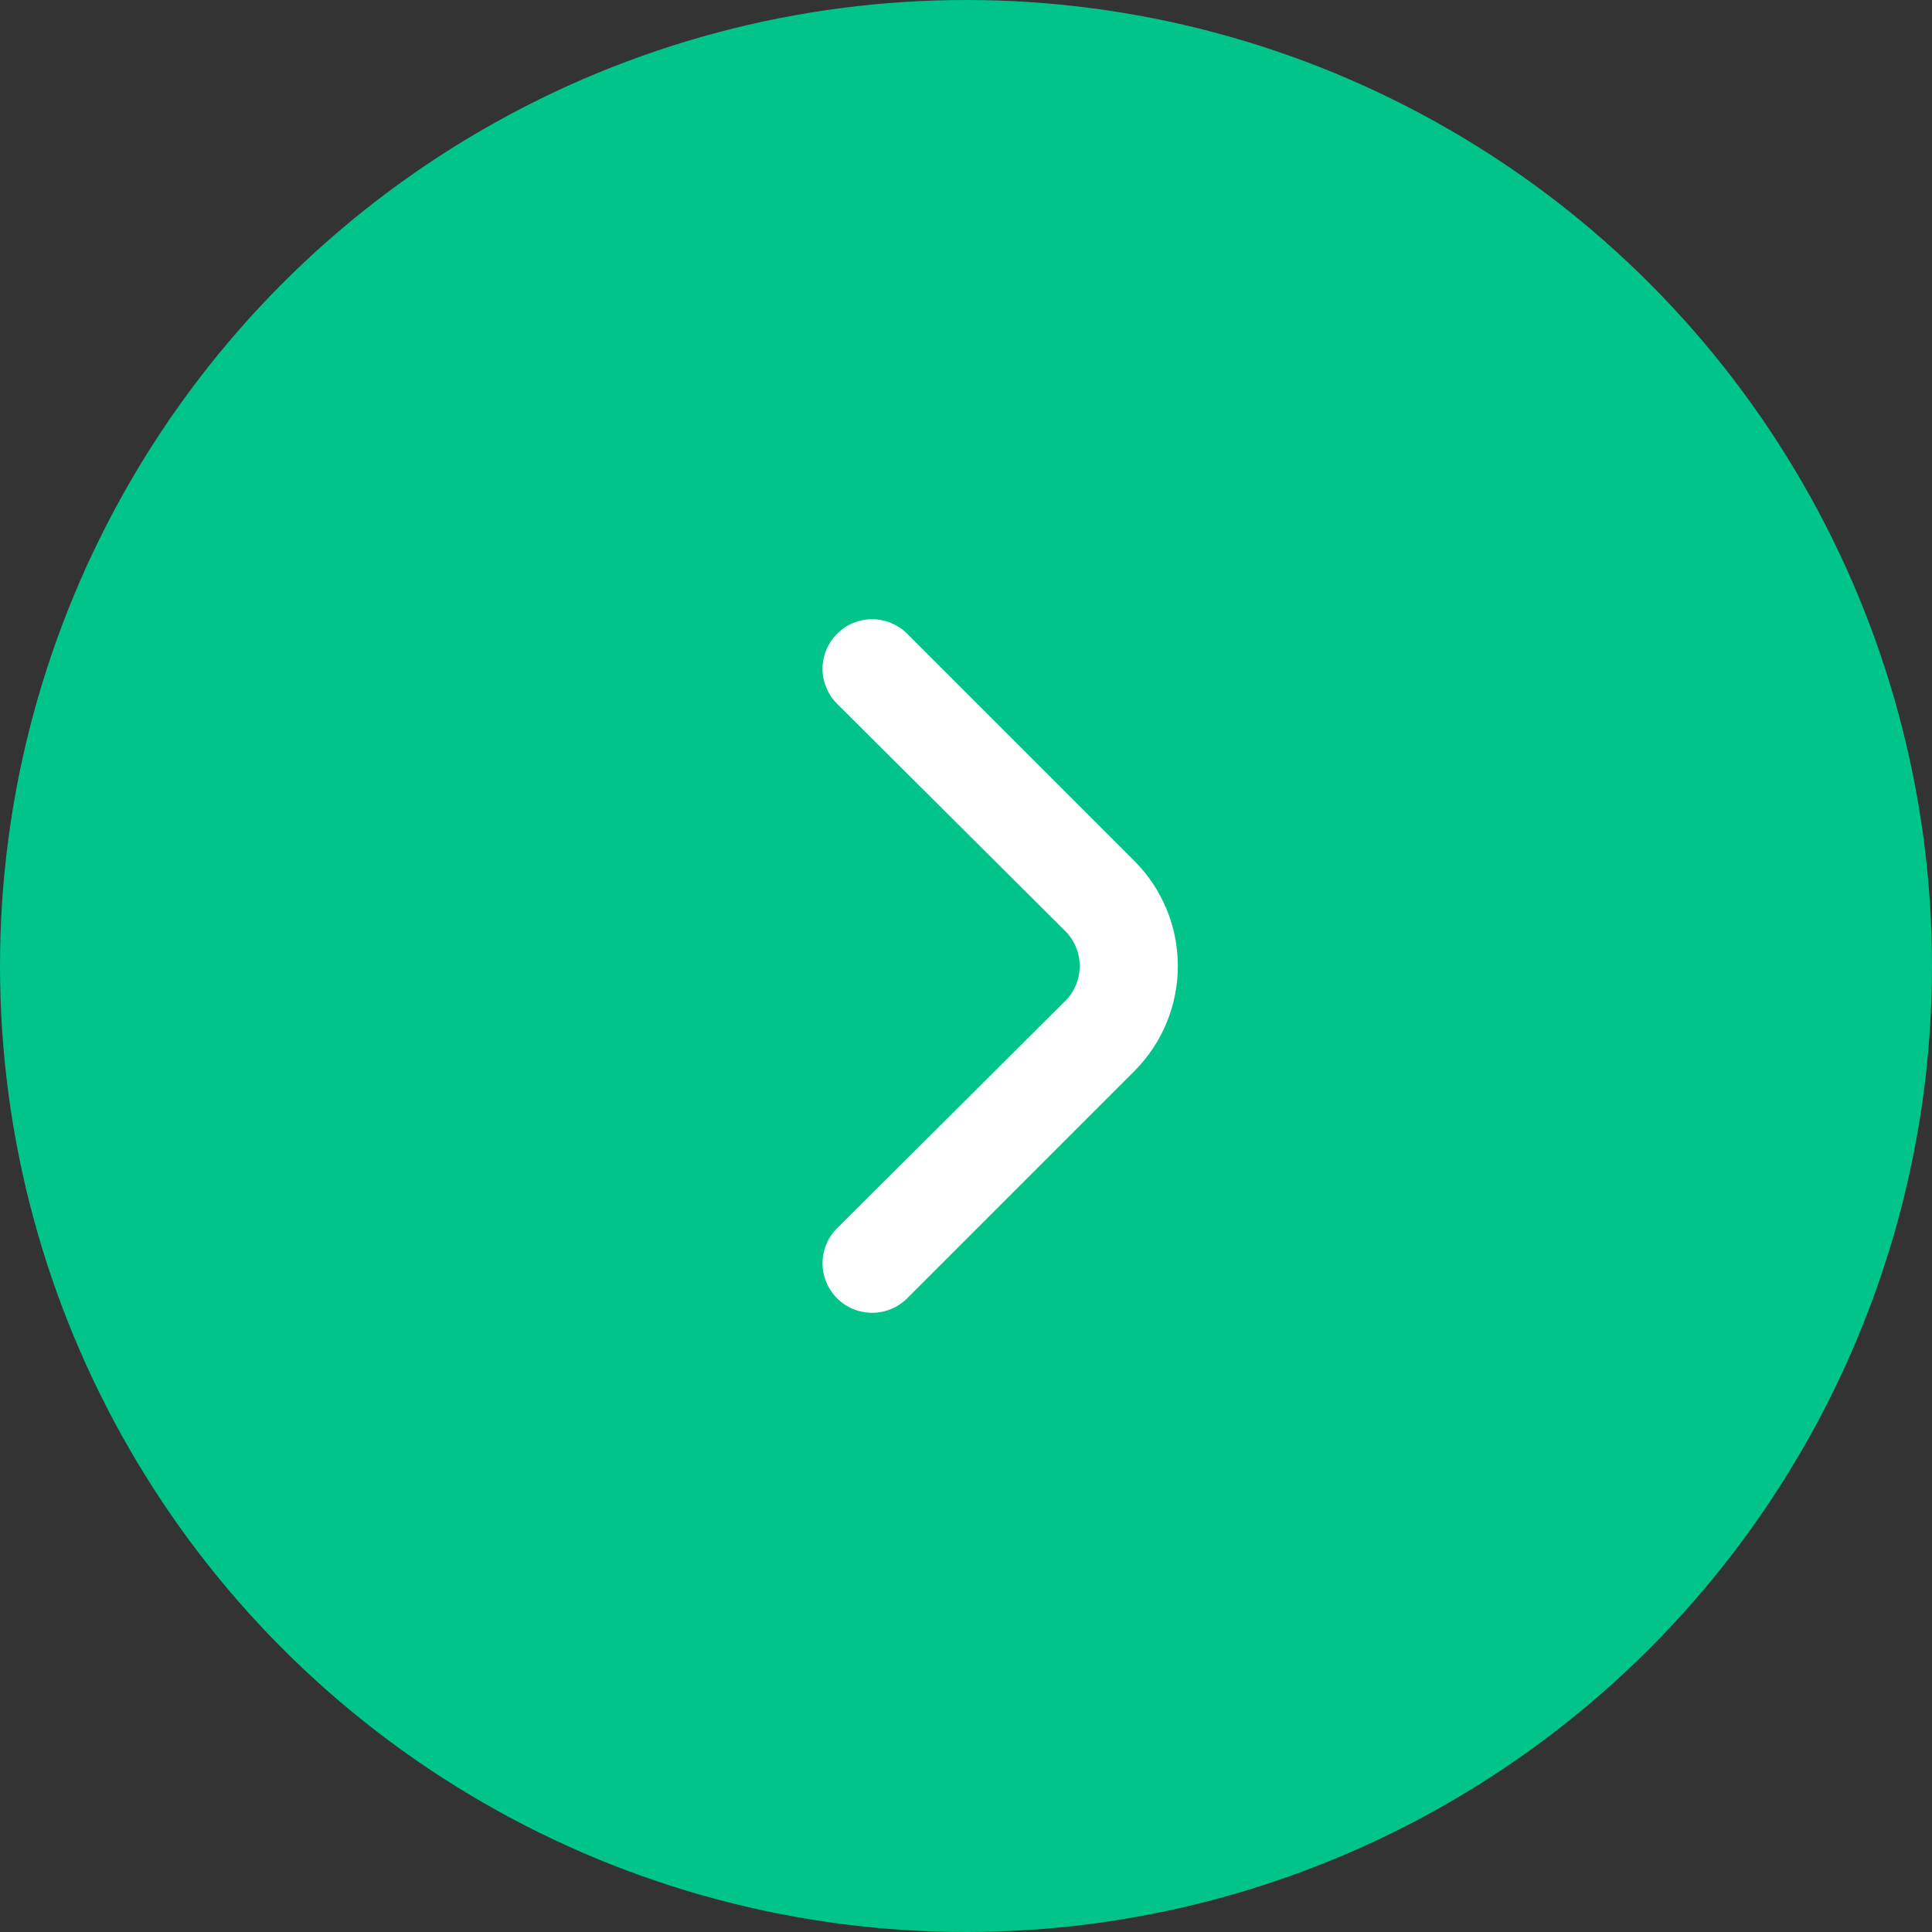 <svg width="26" height="26" viewBox="0 0 26 26" fill="none" xmlns="http://www.w3.org/2000/svg">
<rect x="0" y="0" width="26" height="26" fill="#333333" stroke="none"/>
<circle cx="13" cy="13" r="13" fill="#00C489"/>
<path d="M15.267 11.587L12.207 8.527C12.082 8.403 11.913 8.333 11.736 8.333C11.56 8.333 11.391 8.403 11.267 8.527C11.204 8.589 11.155 8.662 11.121 8.744C11.087 8.825 11.069 8.912 11.069 9C11.069 9.088 11.087 9.175 11.121 9.256C11.155 9.338 11.204 9.411 11.267 9.473L14.333 12.527C14.396 12.589 14.445 12.662 14.479 12.744C14.513 12.825 14.53 12.912 14.53 13C14.53 13.088 14.513 13.175 14.479 13.256C14.445 13.338 14.396 13.411 14.333 13.473L11.267 16.527C11.141 16.651 11.07 16.821 11.069 16.998C11.069 17.175 11.139 17.345 11.263 17.47C11.388 17.596 11.557 17.666 11.734 17.667C11.911 17.668 12.081 17.598 12.207 17.473L15.267 14.413C15.641 14.038 15.851 13.53 15.851 13C15.851 12.47 15.641 11.962 15.267 11.587Z" fill="white"/>
</svg>
